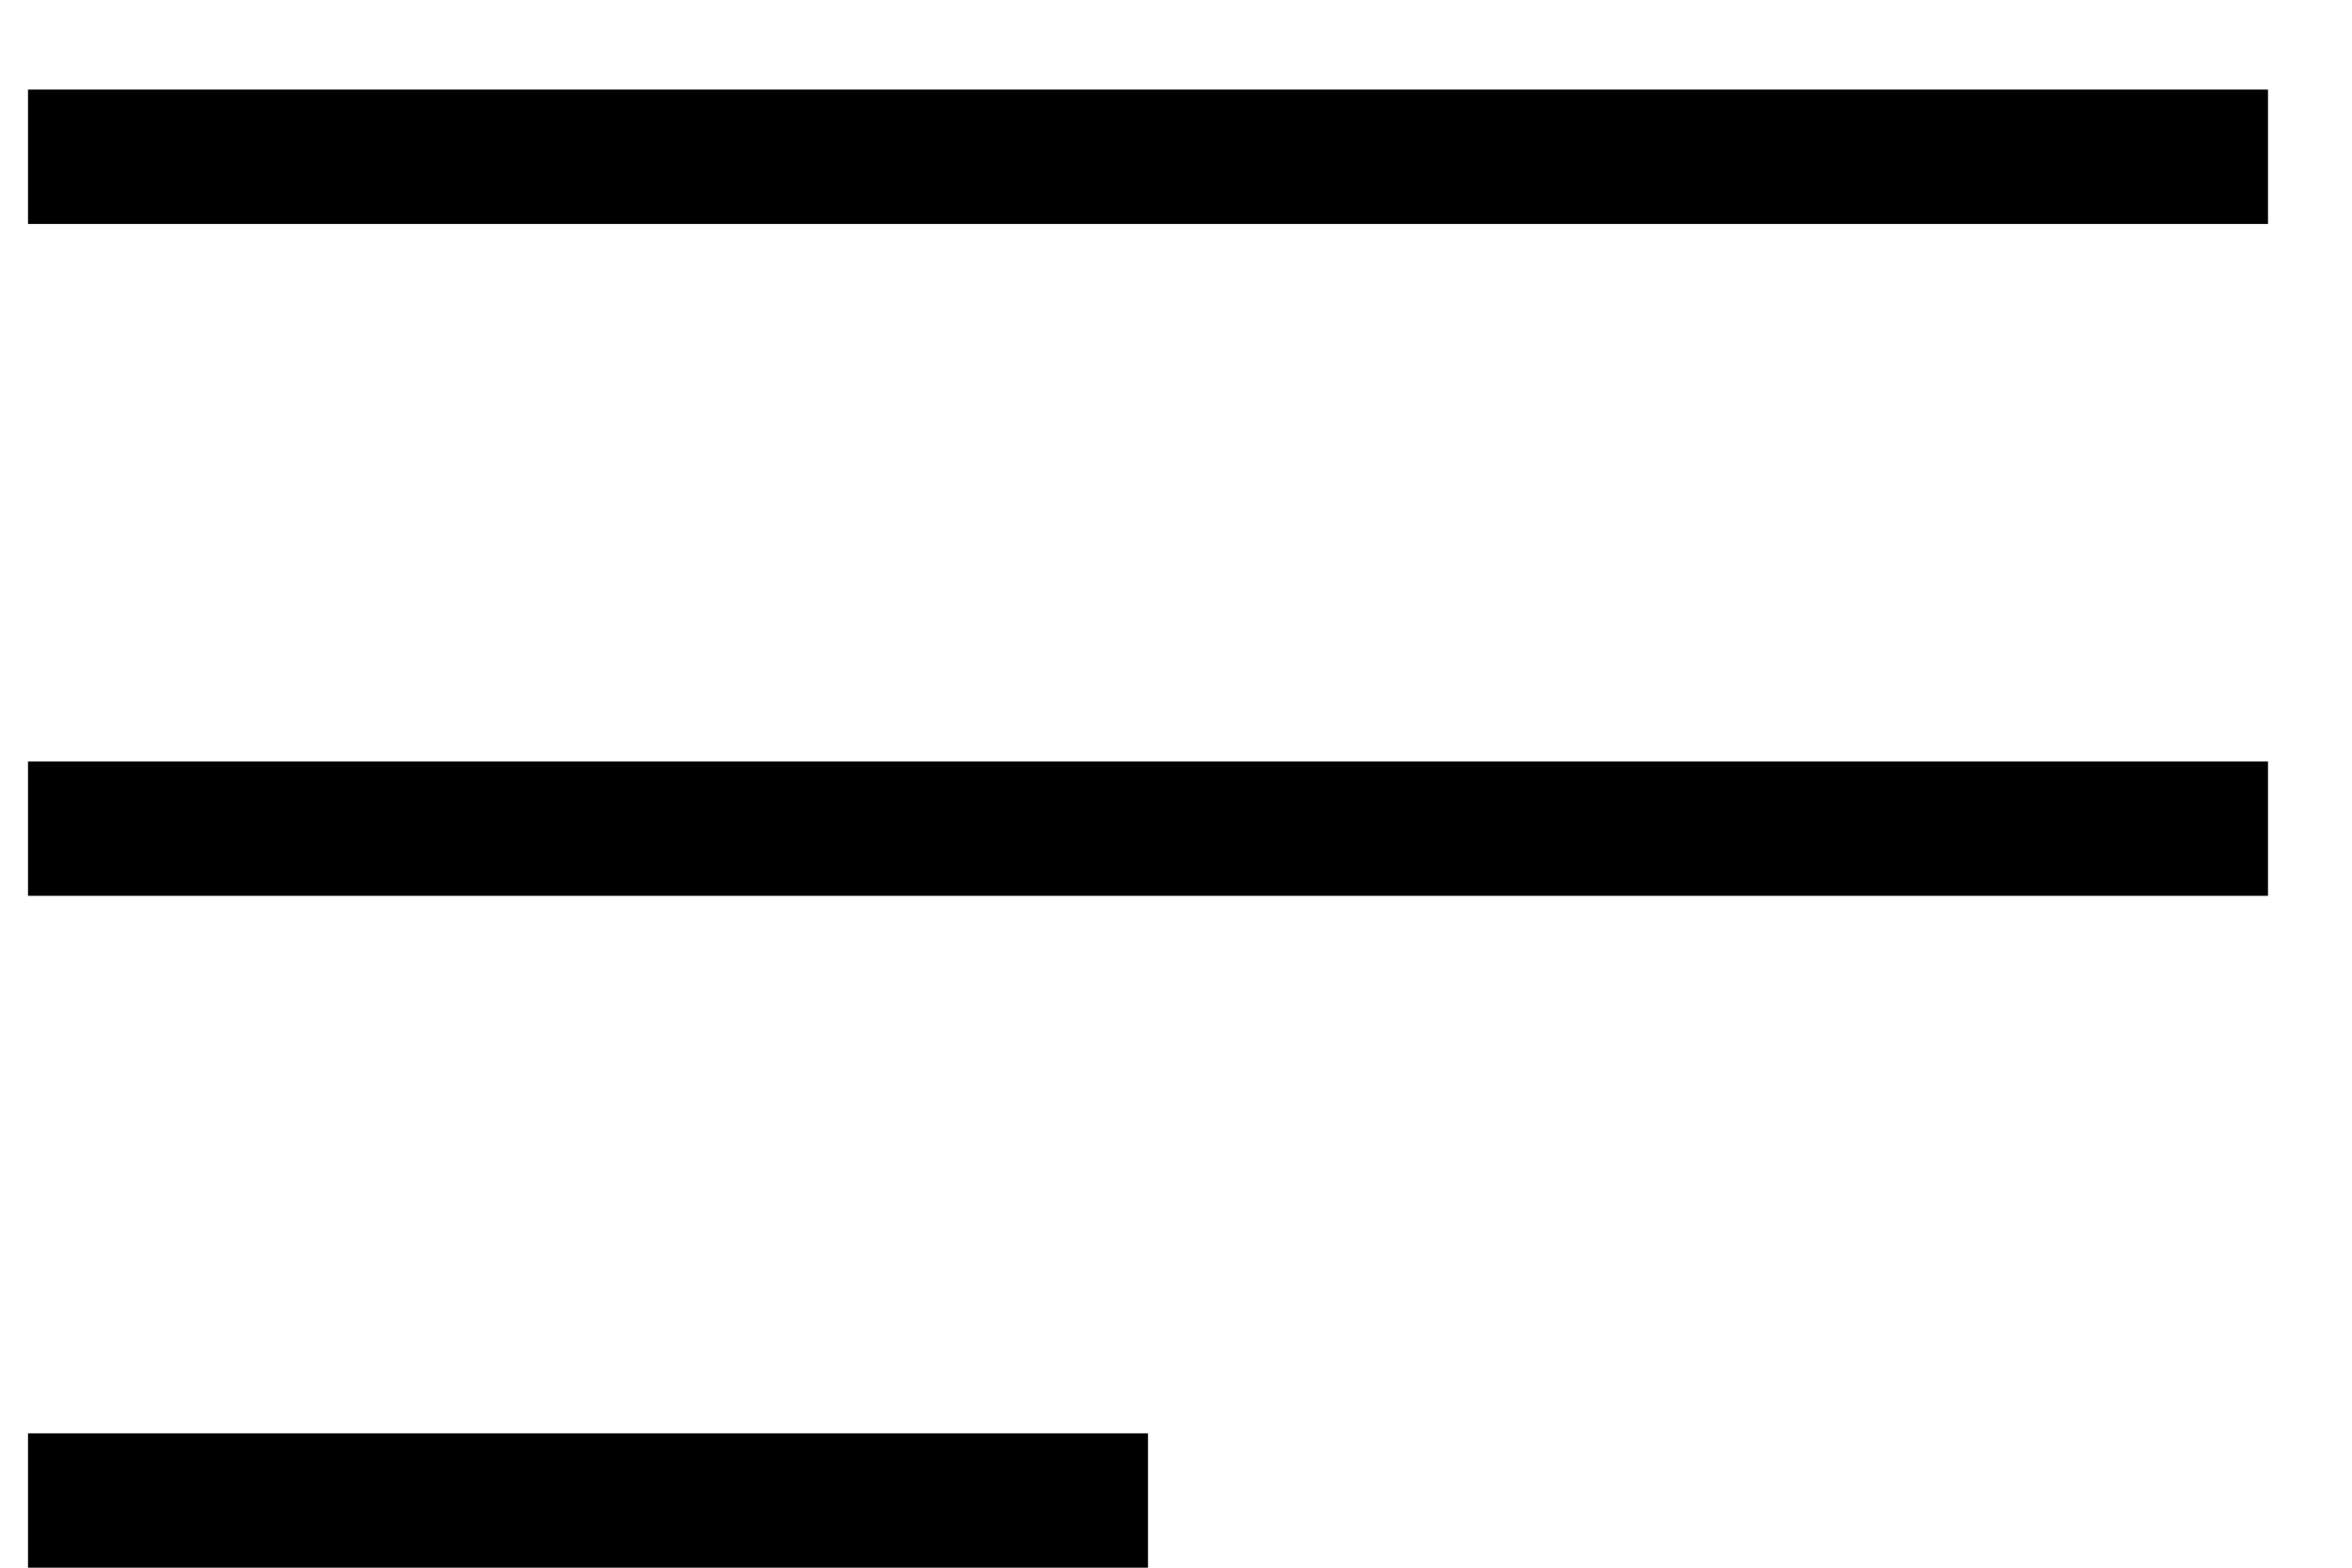 <svg
  width="21"
  height="14"
  viewBox="0 0 21 14"
  fill="none"
  xmlns="http://www.w3.org/2000/svg"
>
  <line
    x1="0.25"
    y1="1.4"
    x2="20.25"
    y2="1.4"
    stroke="currentColor"
    stroke-width="1.2"
  />
  <line
    x1="0.25"
    y1="7.4"
    x2="20.25"
    y2="7.4"
    stroke="currentColor"
    stroke-width="1.2"
  />
  <line
    x1="0.25"
    y1="13.4"
    x2="10.25"
    y2="13.4"
    stroke="currentColor"
    stroke-width="1.2"
  />
</svg>
